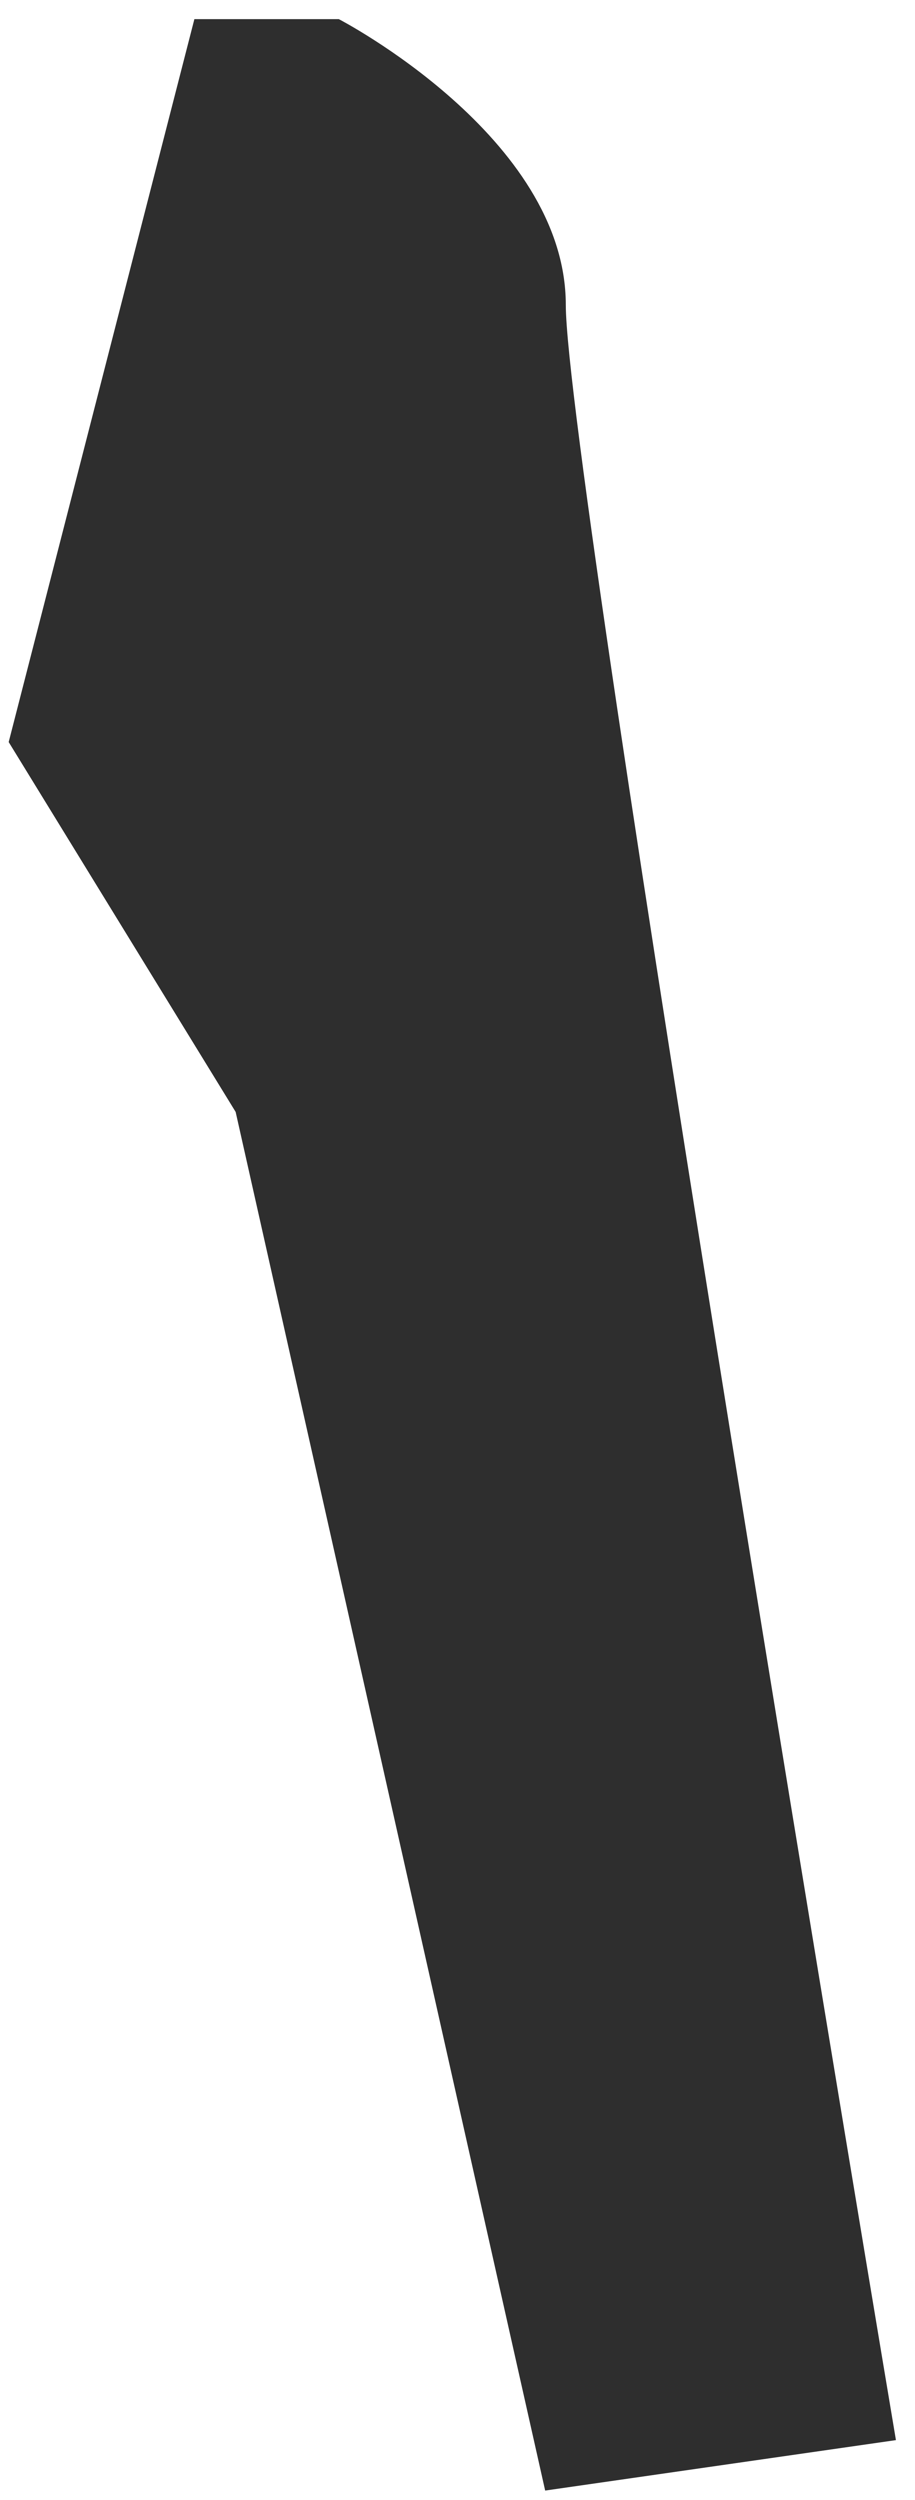 <?xml version="1.0" encoding="UTF-8" standalone="no"?><svg width='41' height='112' viewBox='0 0 41 112' fill='none' xmlns='http://www.w3.org/2000/svg'>
<path d='M8.71 0.857H15.182C15.182 0.857 25.353 6.129 25.353 13.661C25.353 21.193 40.146 109.313 40.146 109.313L24.428 111.573L10.559 49.813L0.389 33.243L8.71 0.857Z' fill='#2E2E2E'/>
</svg>
